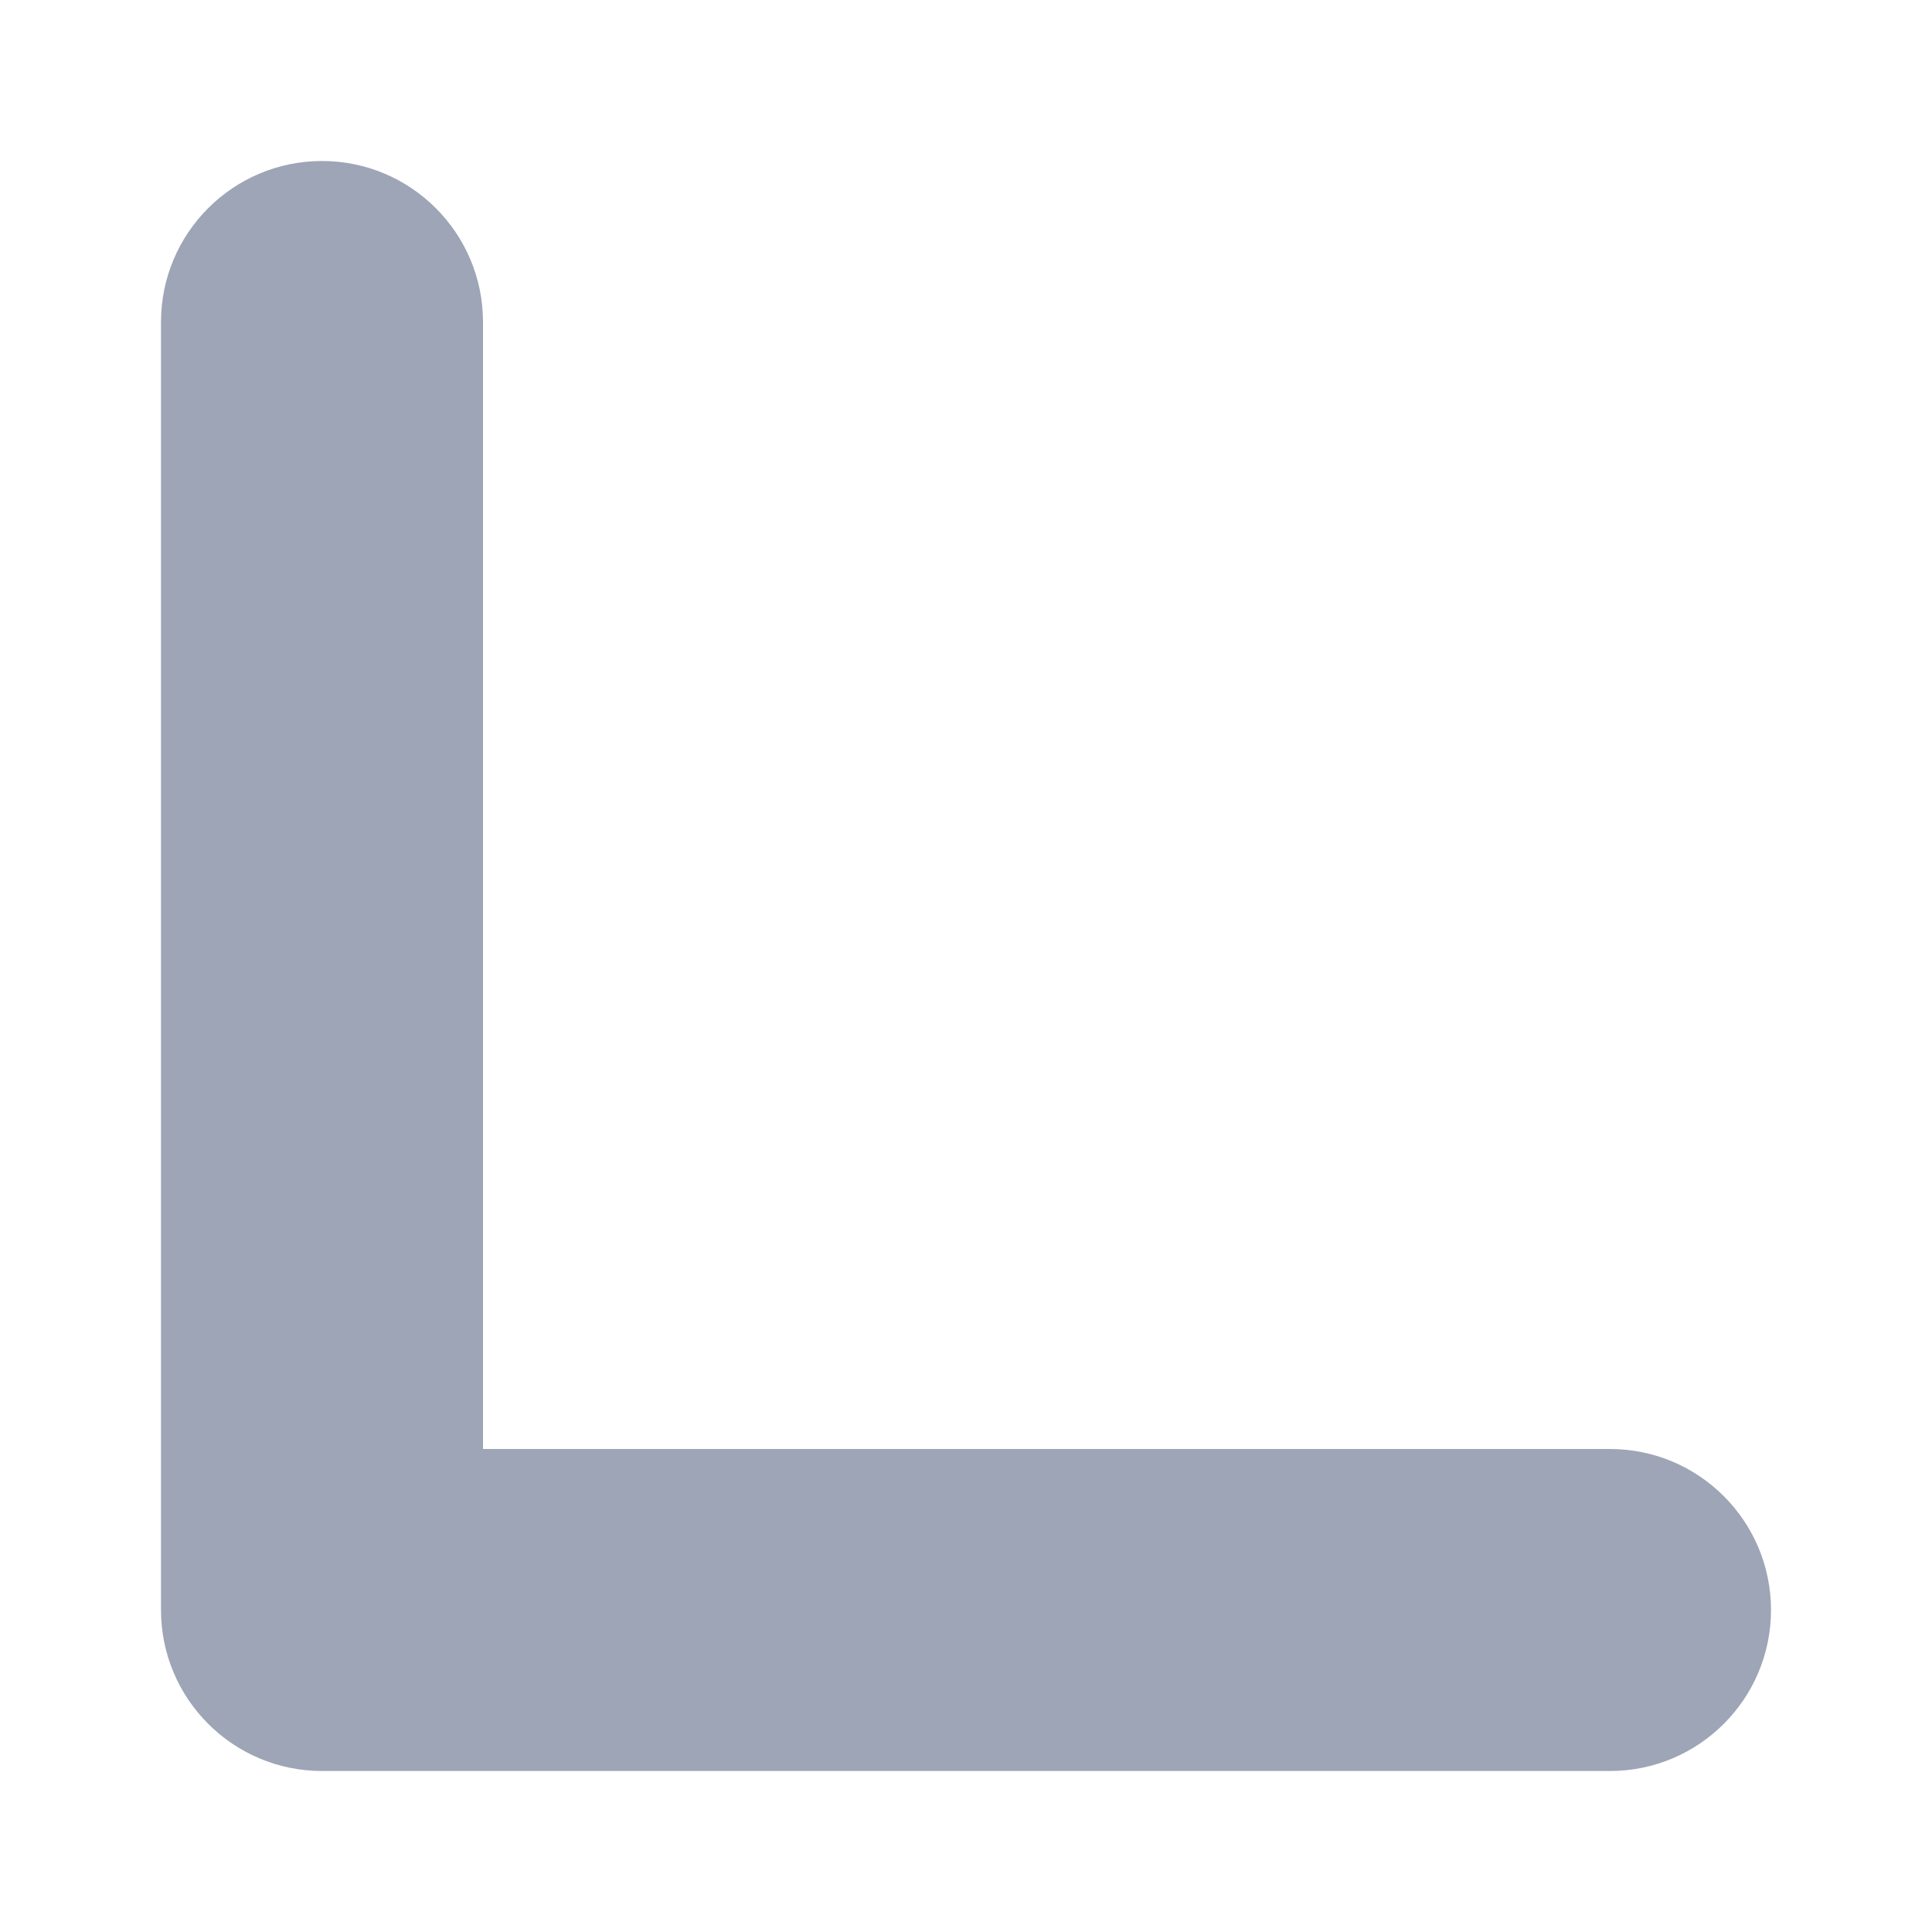 <svg width="6" height="6" viewBox="0 0 6 6" fill="none" xmlns="http://www.w3.org/2000/svg" class="navigation_icon_dept__w9abe"><path fill-rule="evenodd" clip-rule="evenodd" d="M1 0.5C1.276 0.5 1.5 0.724 1.5 1V4.5H5C5.276 4.5 5.5 4.724 5.5 5C5.5 5.276 5.276 5.5 5 5.5H1C0.724 5.5 0.5 5.276 0.5 5V1C0.5 0.724 0.724 0.5 1 0.5Z" fill="#9DA5B6"></path></svg>